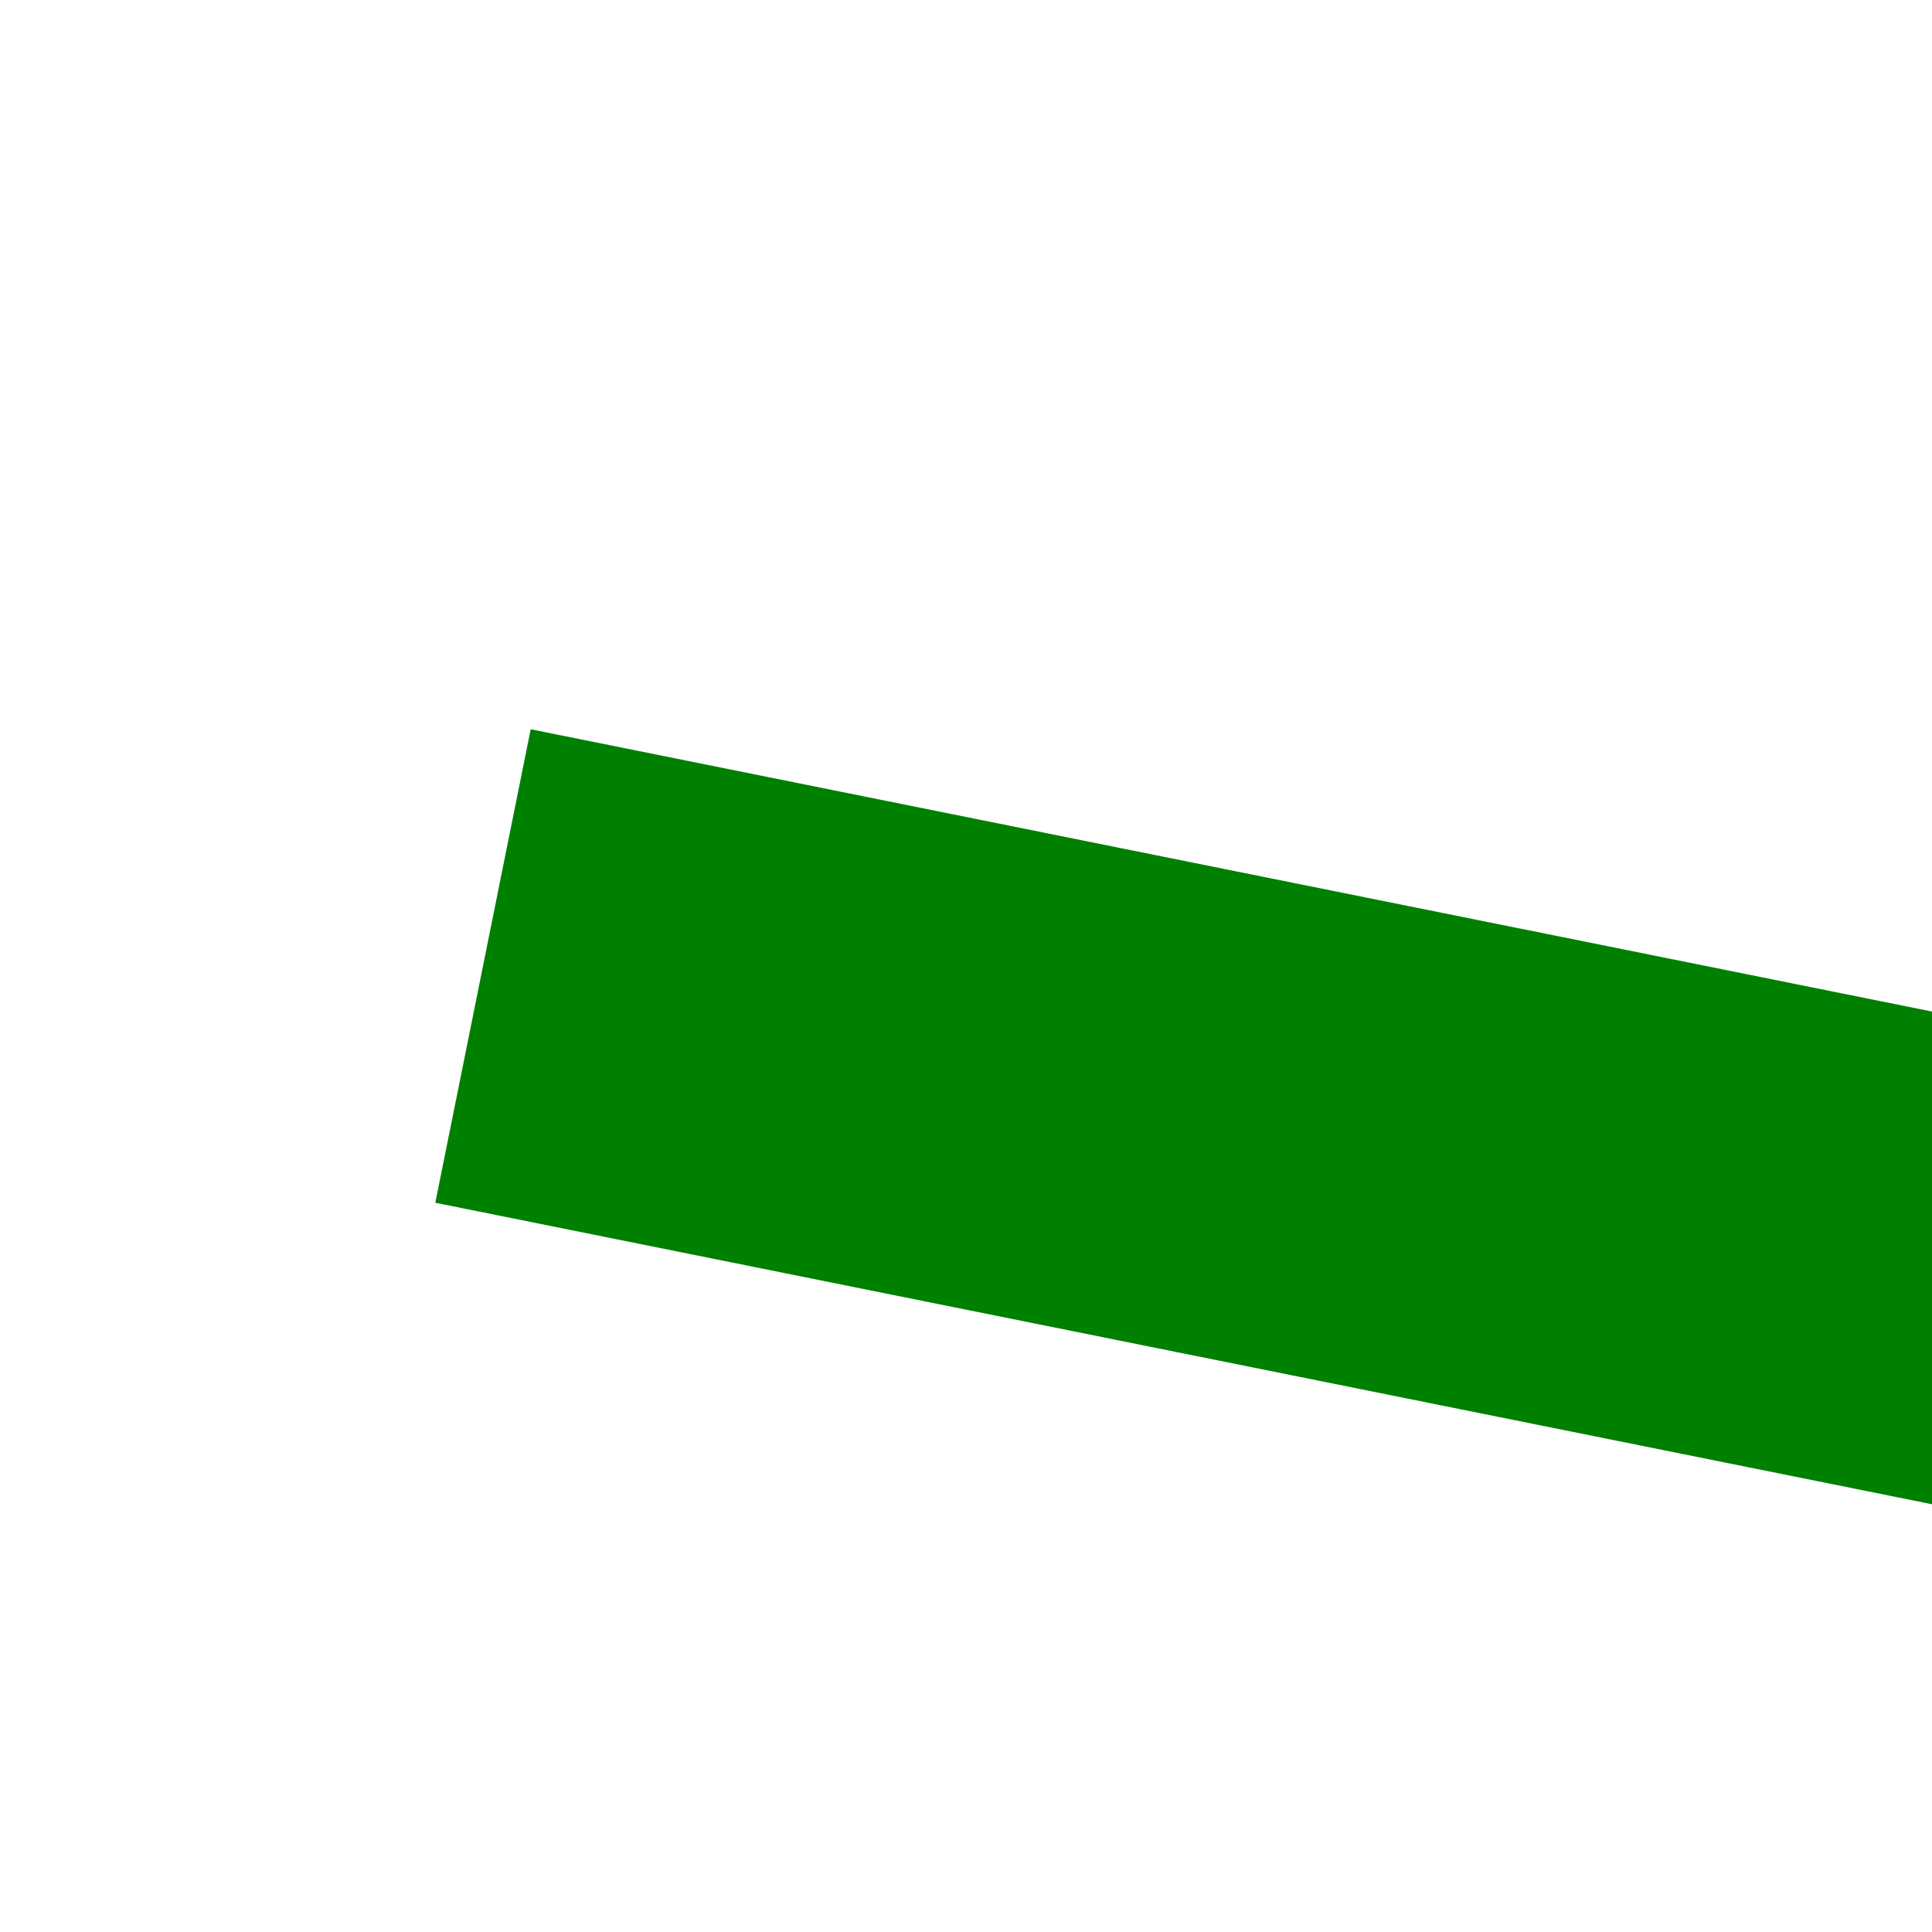 ﻿<?xml version="1.0" encoding="utf-8"?>
<svg version="1.1" xmlns:xlink="http://www.w3.org/1999/xlink" width="4px" height="4px" preserveAspectRatio="xMinYMid meet" viewBox="910 11075  4 2" xmlns="http://www.w3.org/2000/svg">
  <path d="M 0 0  L 134.098 27.013  " stroke-width="1" stroke="#008000" fill="none" transform="matrix(1 0 0 1 911 11076 )" />
  <path d="M 131.874 32.991  L 139 28  L 134.362 20.639  L 131.874 32.991  Z " fill-rule="nonzero" fill="#008000" stroke="none" transform="matrix(1 0 0 1 911 11076 )" />
</svg>